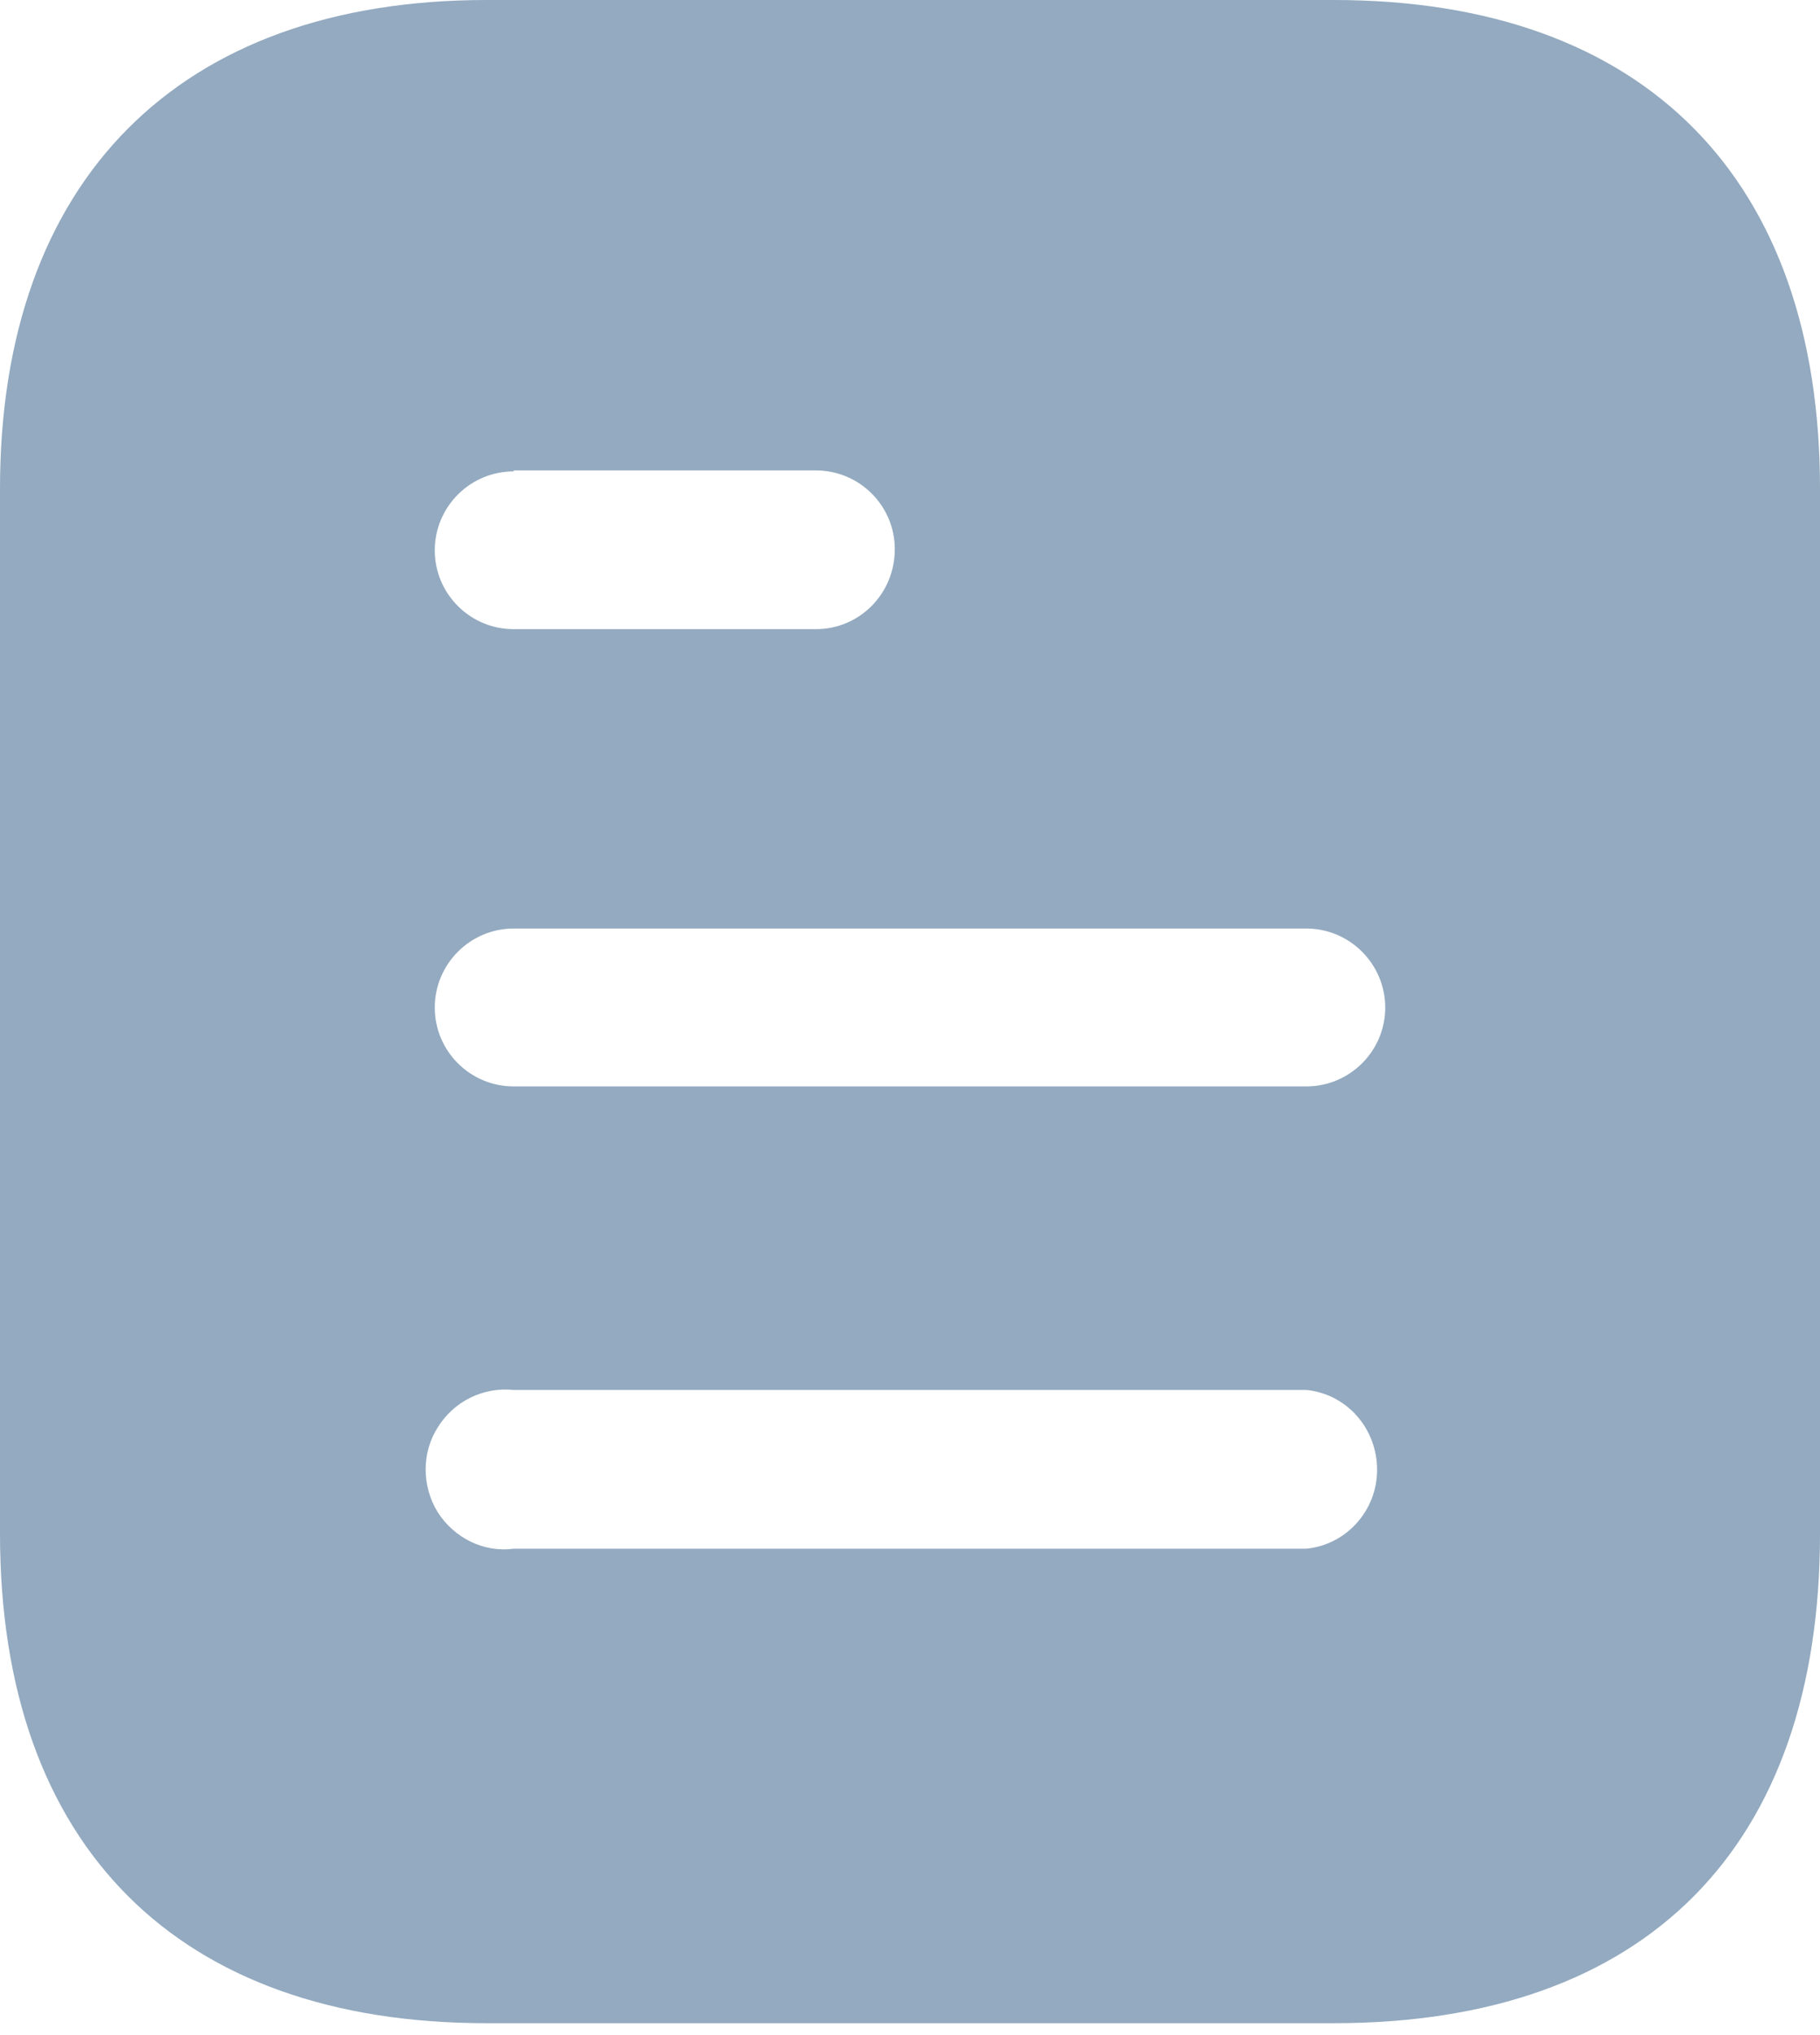 <svg width="17" height="19" viewBox="0 0 17 19" fill="none" xmlns="http://www.w3.org/2000/svg">
<path d="M12.458 0C15.376 0 17 1.681 17 4.562V14.318C17 17.246 15.376 18.889 12.458 18.889H4.543C1.672 18.889 0 17.246 0 14.318V4.562C0 1.681 1.672 0 4.543 0H12.458ZM4.798 12.977C4.514 12.948 4.241 13.081 4.089 13.326C3.938 13.562 3.938 13.874 4.089 14.119C4.241 14.356 4.514 14.497 4.798 14.459H12.202C12.579 14.422 12.863 14.1 12.863 13.723C12.863 13.336 12.579 13.014 12.202 12.977H4.798ZM12.202 8.669H4.798C4.391 8.669 4.061 9.001 4.061 9.407C4.061 9.813 4.391 10.143 4.798 10.143H12.202C12.608 10.143 12.939 9.813 12.939 9.407C12.939 9.001 12.608 8.669 12.202 8.669ZM7.621 4.392H4.798V4.401C4.391 4.401 4.061 4.732 4.061 5.138C4.061 5.544 4.391 5.874 4.798 5.874H7.621C8.028 5.874 8.358 5.544 8.358 5.127C8.358 4.722 8.028 4.392 7.621 4.392Z" fill="#93AAC0"/>
</svg>
